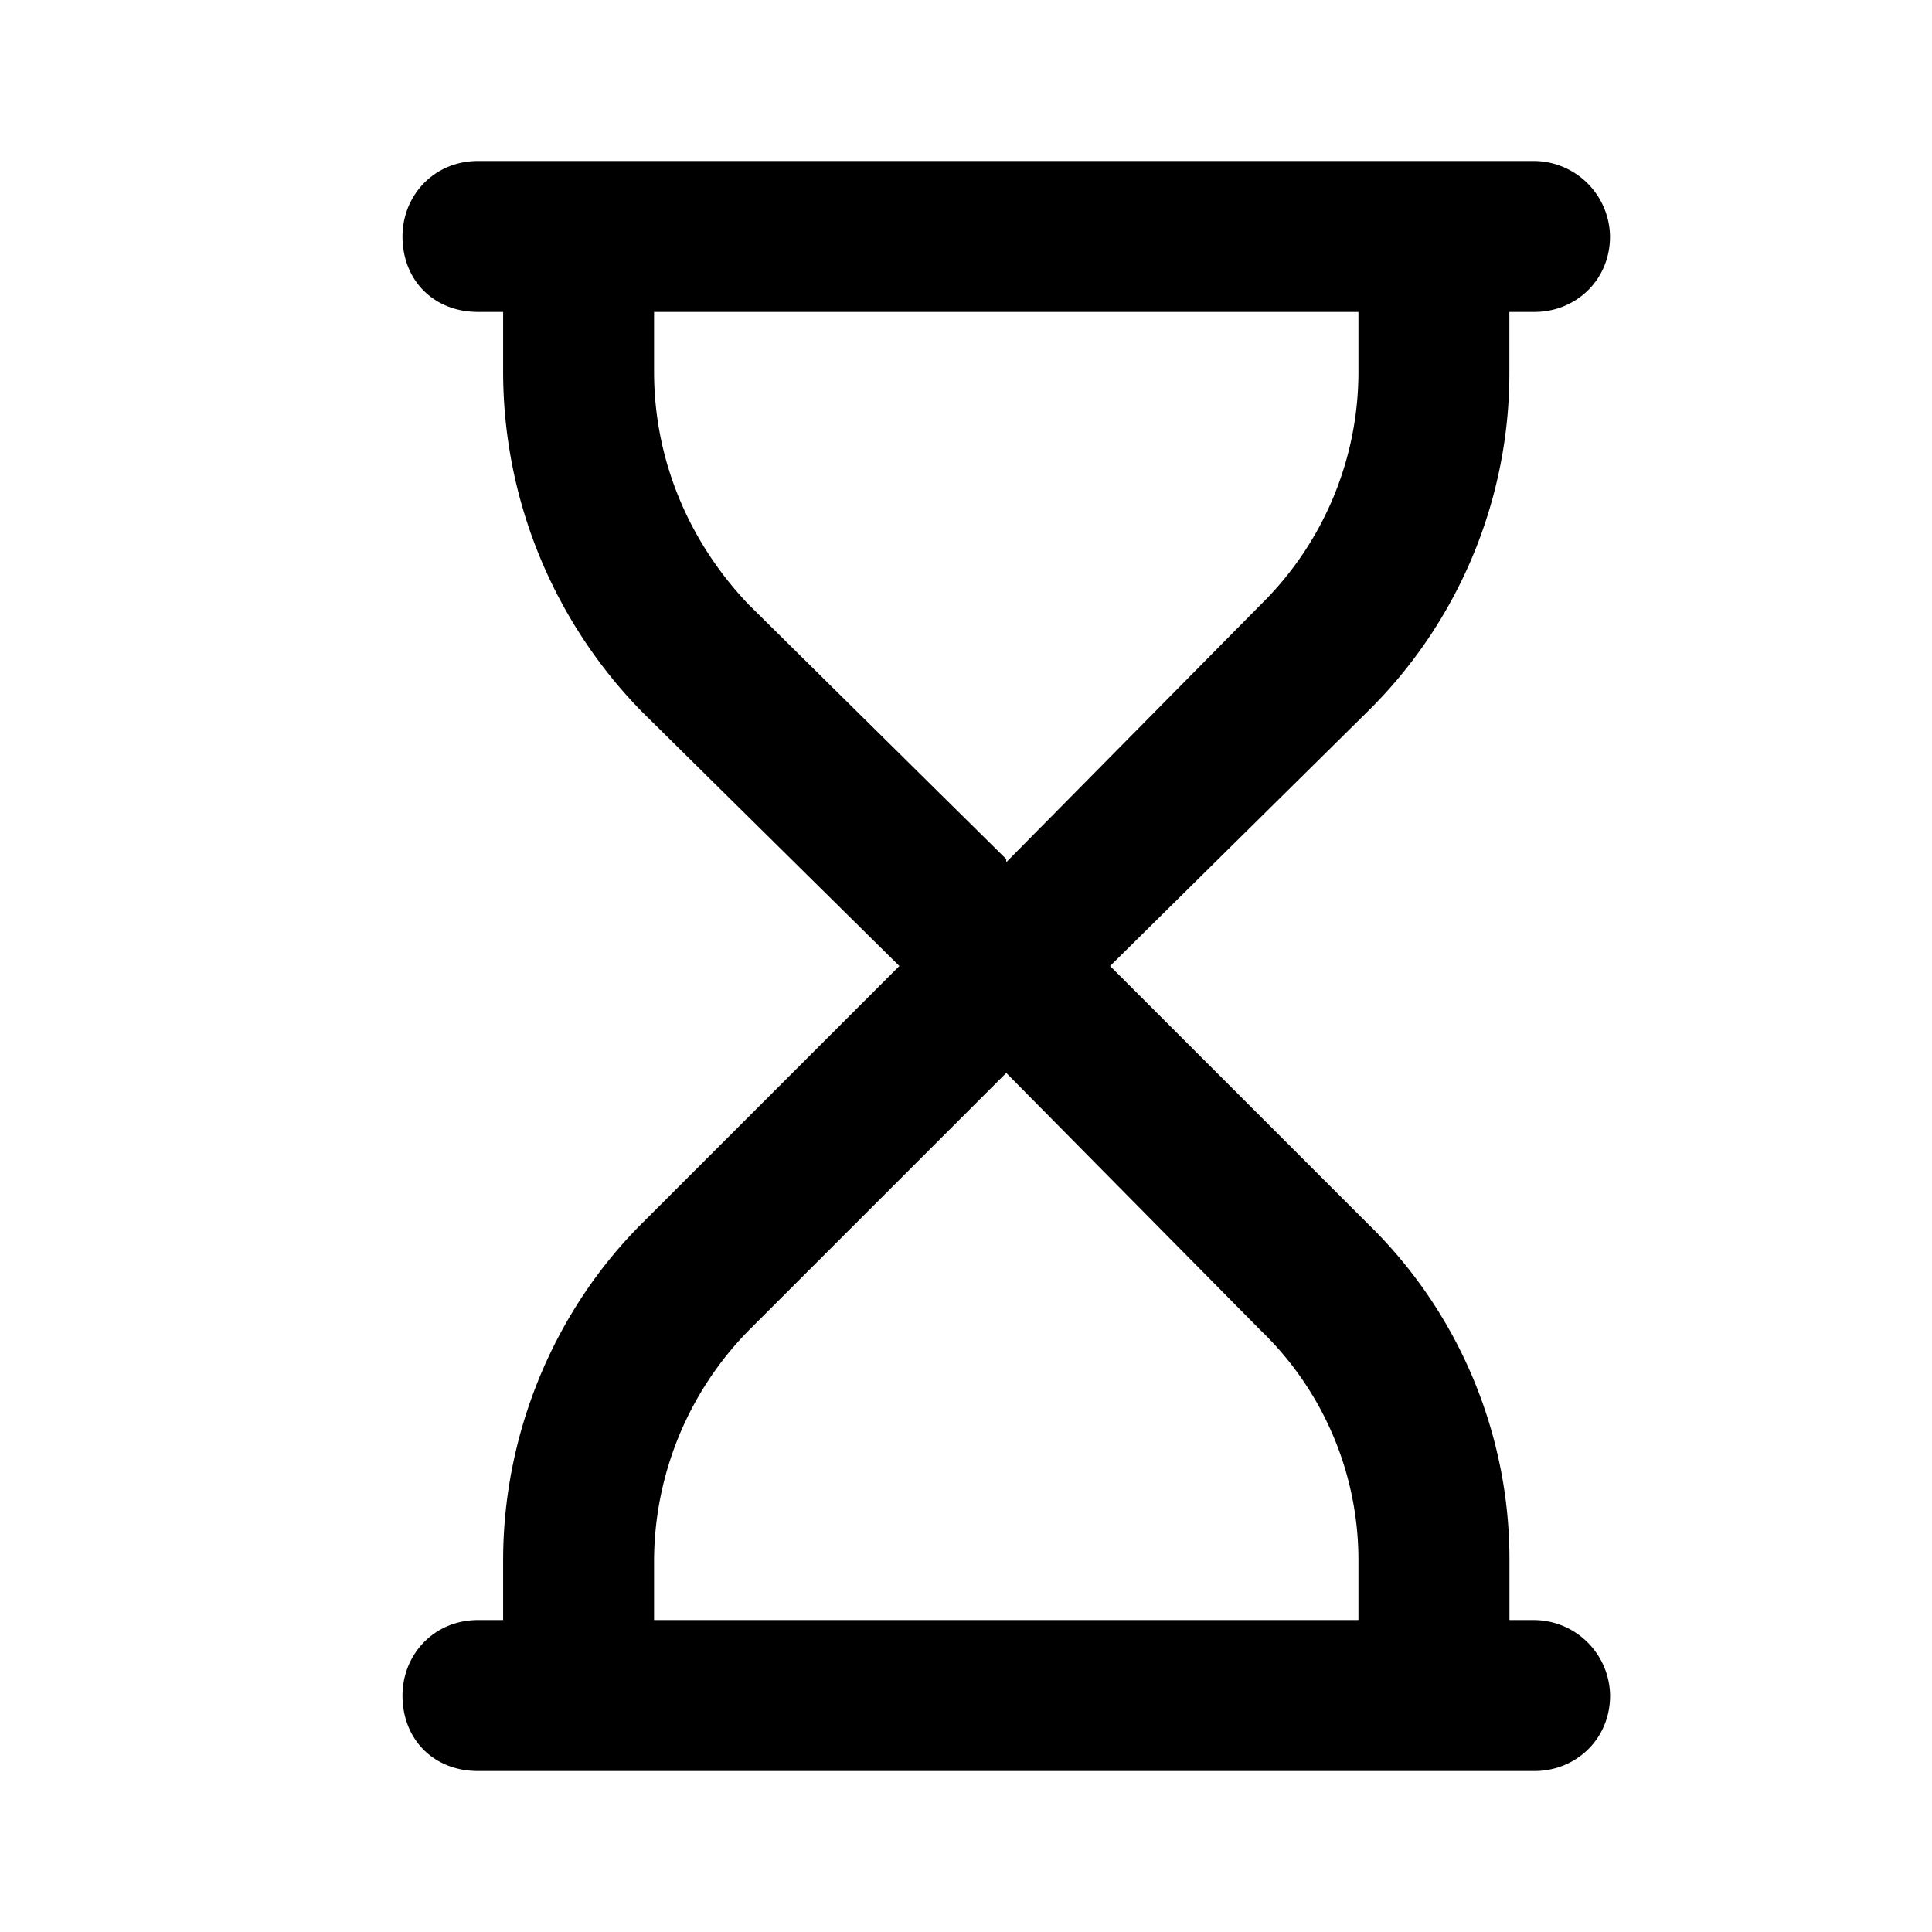 <svg xmlns="http://www.w3.org/2000/svg" width="24" height="24" fill="currentColor" class="icon-hourglass-outline" viewBox="0 0 24 24">
  <path d="M5.938 2h13.125a.95.95 0 0 1 .937.938c0 .546-.43.937-.937.937h-.313v.742a5.9 5.9 0 0 1-1.758 4.219L13.79 12l3.203 3.203a5.82 5.82 0 0 1 1.758 4.18v.742h.313a.95.95 0 0 1 .937.938c0 .546-.43.937-.937.937H5.938C5.39 22 5 21.61 5 21.063c0-.508.39-.938.938-.938h.312v-.742c0-1.563.625-3.086 1.719-4.18L11.172 12 7.969 8.836A6.04 6.04 0 0 1 6.25 4.617v-.742h-.312c-.547 0-.938-.39-.938-.937C5 2.43 5.39 2 5.938 2M12.5 13.328l-3.203 3.203a4.1 4.1 0 0 0-1.172 2.852v.742h8.75v-.742a3.96 3.96 0 0 0-1.21-2.852zm0-2.656v.039l3.164-3.203a4.05 4.05 0 0 0 1.211-2.89v-.743h-8.75v.742c0 1.094.43 2.11 1.172 2.89z"/>
</svg>